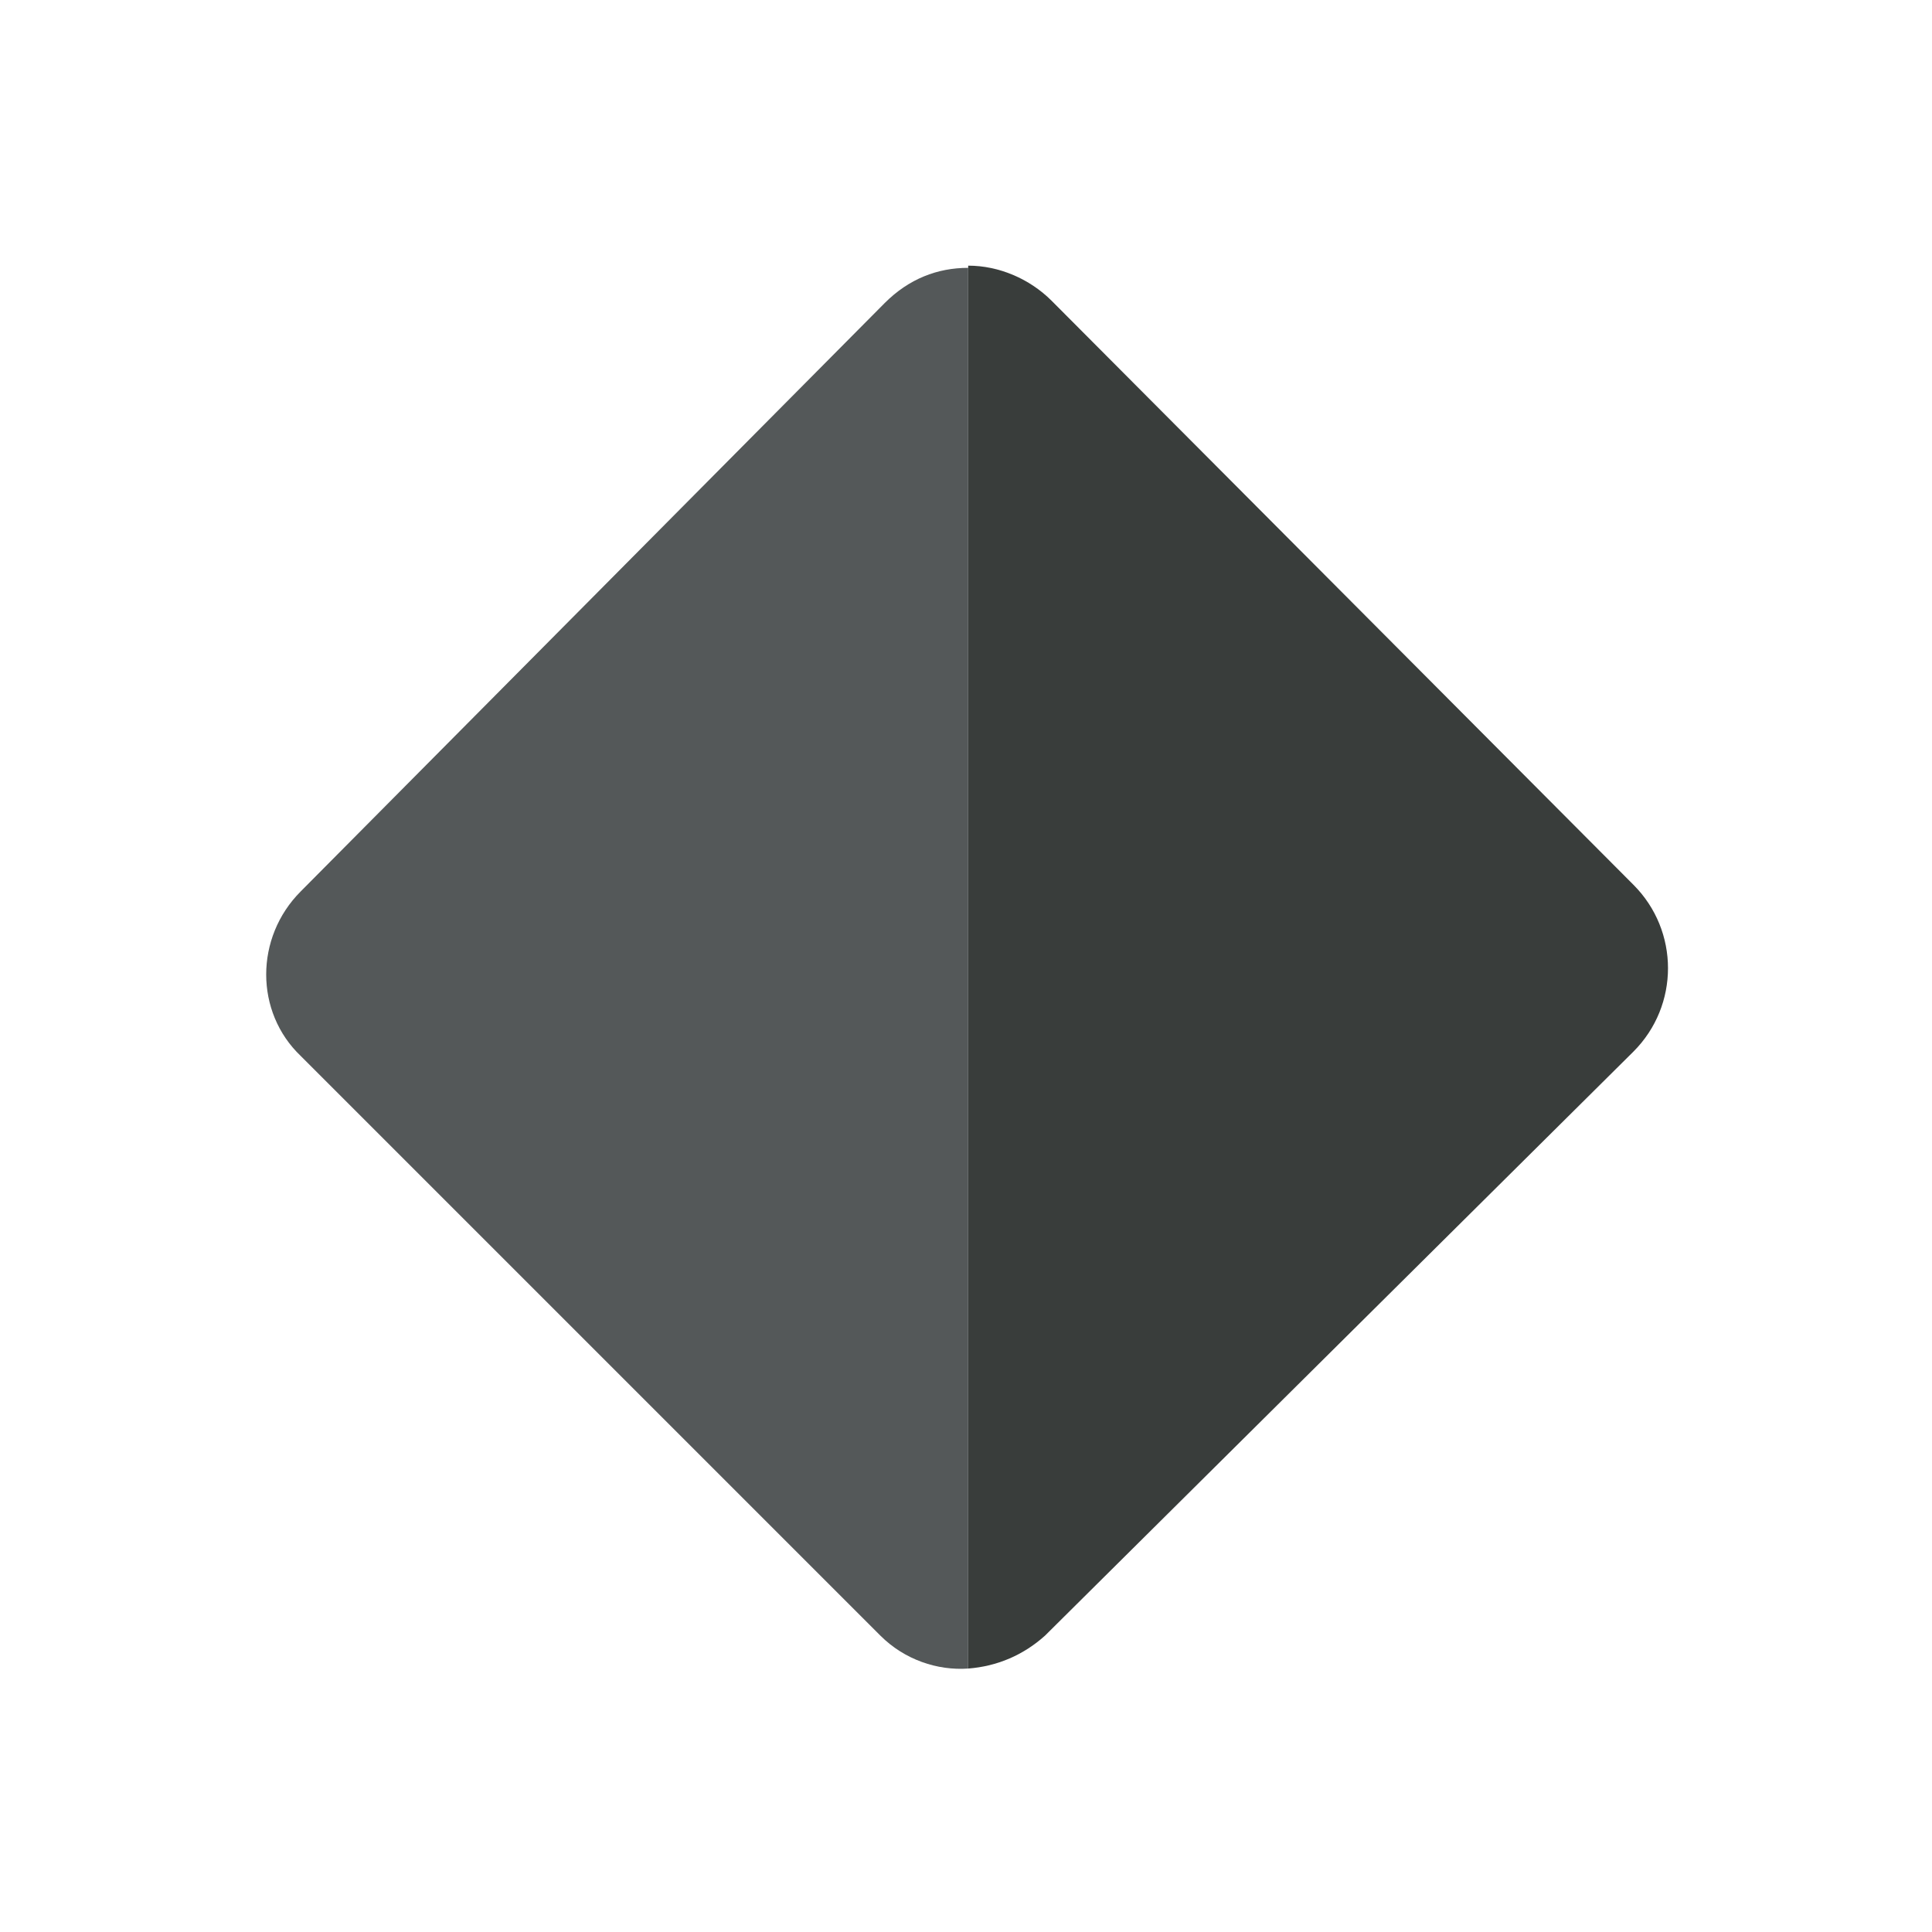 <svg xmlns="http://www.w3.org/2000/svg" preserveAspectRatio="none" viewBox="-12 -12 88 88">
<path fill="#393D3B" d="M35.9,1.7c-1-1-2.4-1.6-3.8-1.6V64c1.3-0.1,2.5-0.6,3.5-1.5l26.8-26.6c2.1-2.1,2.1-5.5,0-7.6L35.9,1.7z"/>
<path fill="#545859" d="M32.1,0.2c-1.4,0-2.7,0.5-3.8,1.6L1.7,28.6c-2.1,2.1-2.1,5.5,0,7.5l26.4,26.4c1.1,1.1,2.6,1.6,4,1.5V0.2z"/>
</svg>